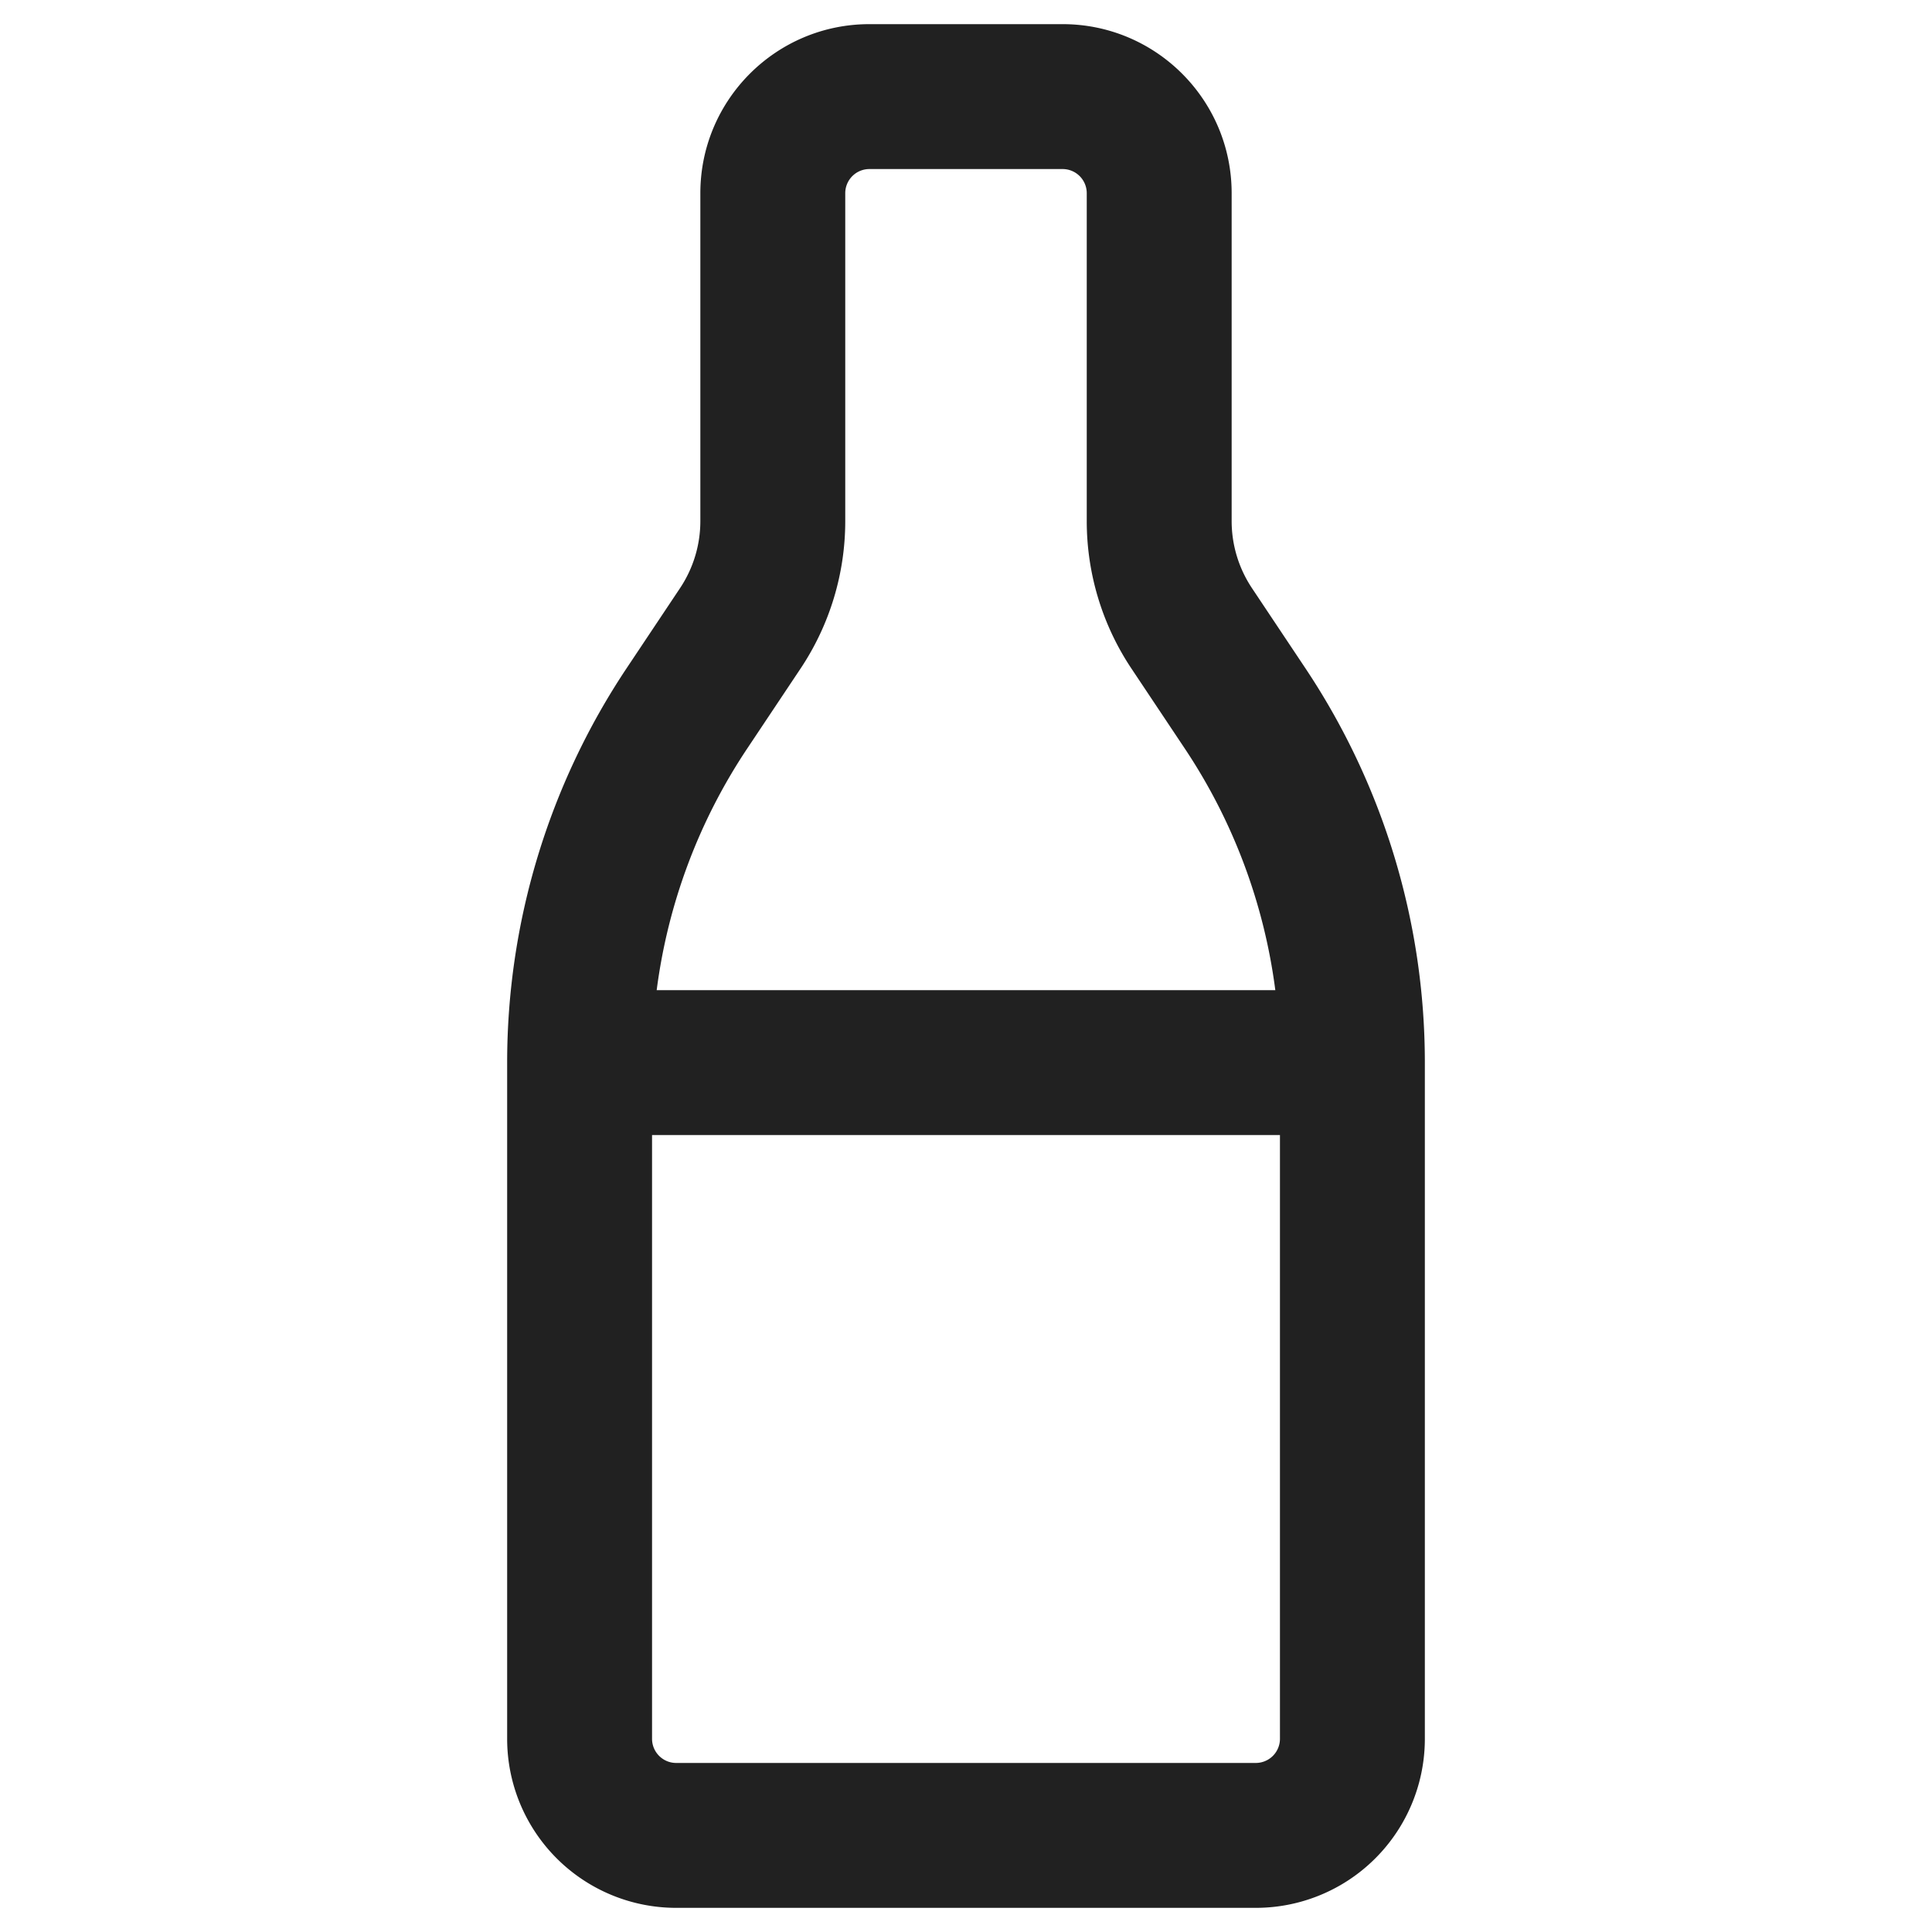 <svg xmlns="http://www.w3.org/2000/svg" width="20" height="20" fill="none" viewBox="0 0 20 20"><path fill="#212121" fill-rule="evenodd" d="M7.25 2c0-.966.784-1.75 1.75-1.75h2c.966 0 1.75.784 1.75 1.75v3.394c0 .247.073.488.21.694l.555.832A7.355 7.355 0 0 1 14.75 11v7A1.75 1.75 0 0 1 13 19.75H7A1.75 1.75 0 0 1 5.25 18v-7c0-1.452.43-2.872 1.235-4.08l.555-.832a1.25 1.25 0 0 0 .21-.694V2ZM9 1.75a.25.25 0 0 0-.25.25v3.394a2.75 2.75 0 0 1-.462 1.526l-.555.832a5.856 5.856 0 0 0-.935 2.498h6.404a5.856 5.856 0 0 0-.935-2.498l-.555-.832a2.75 2.75 0 0 1-.462-1.526V2a.25.25 0 0 0-.25-.25H9Zm4.25 10h-6.5V18c0 .138.112.25.25.25h6a.25.25 0 0 0 .25-.25v-6.25Z" clip-rule="evenodd"/></svg>